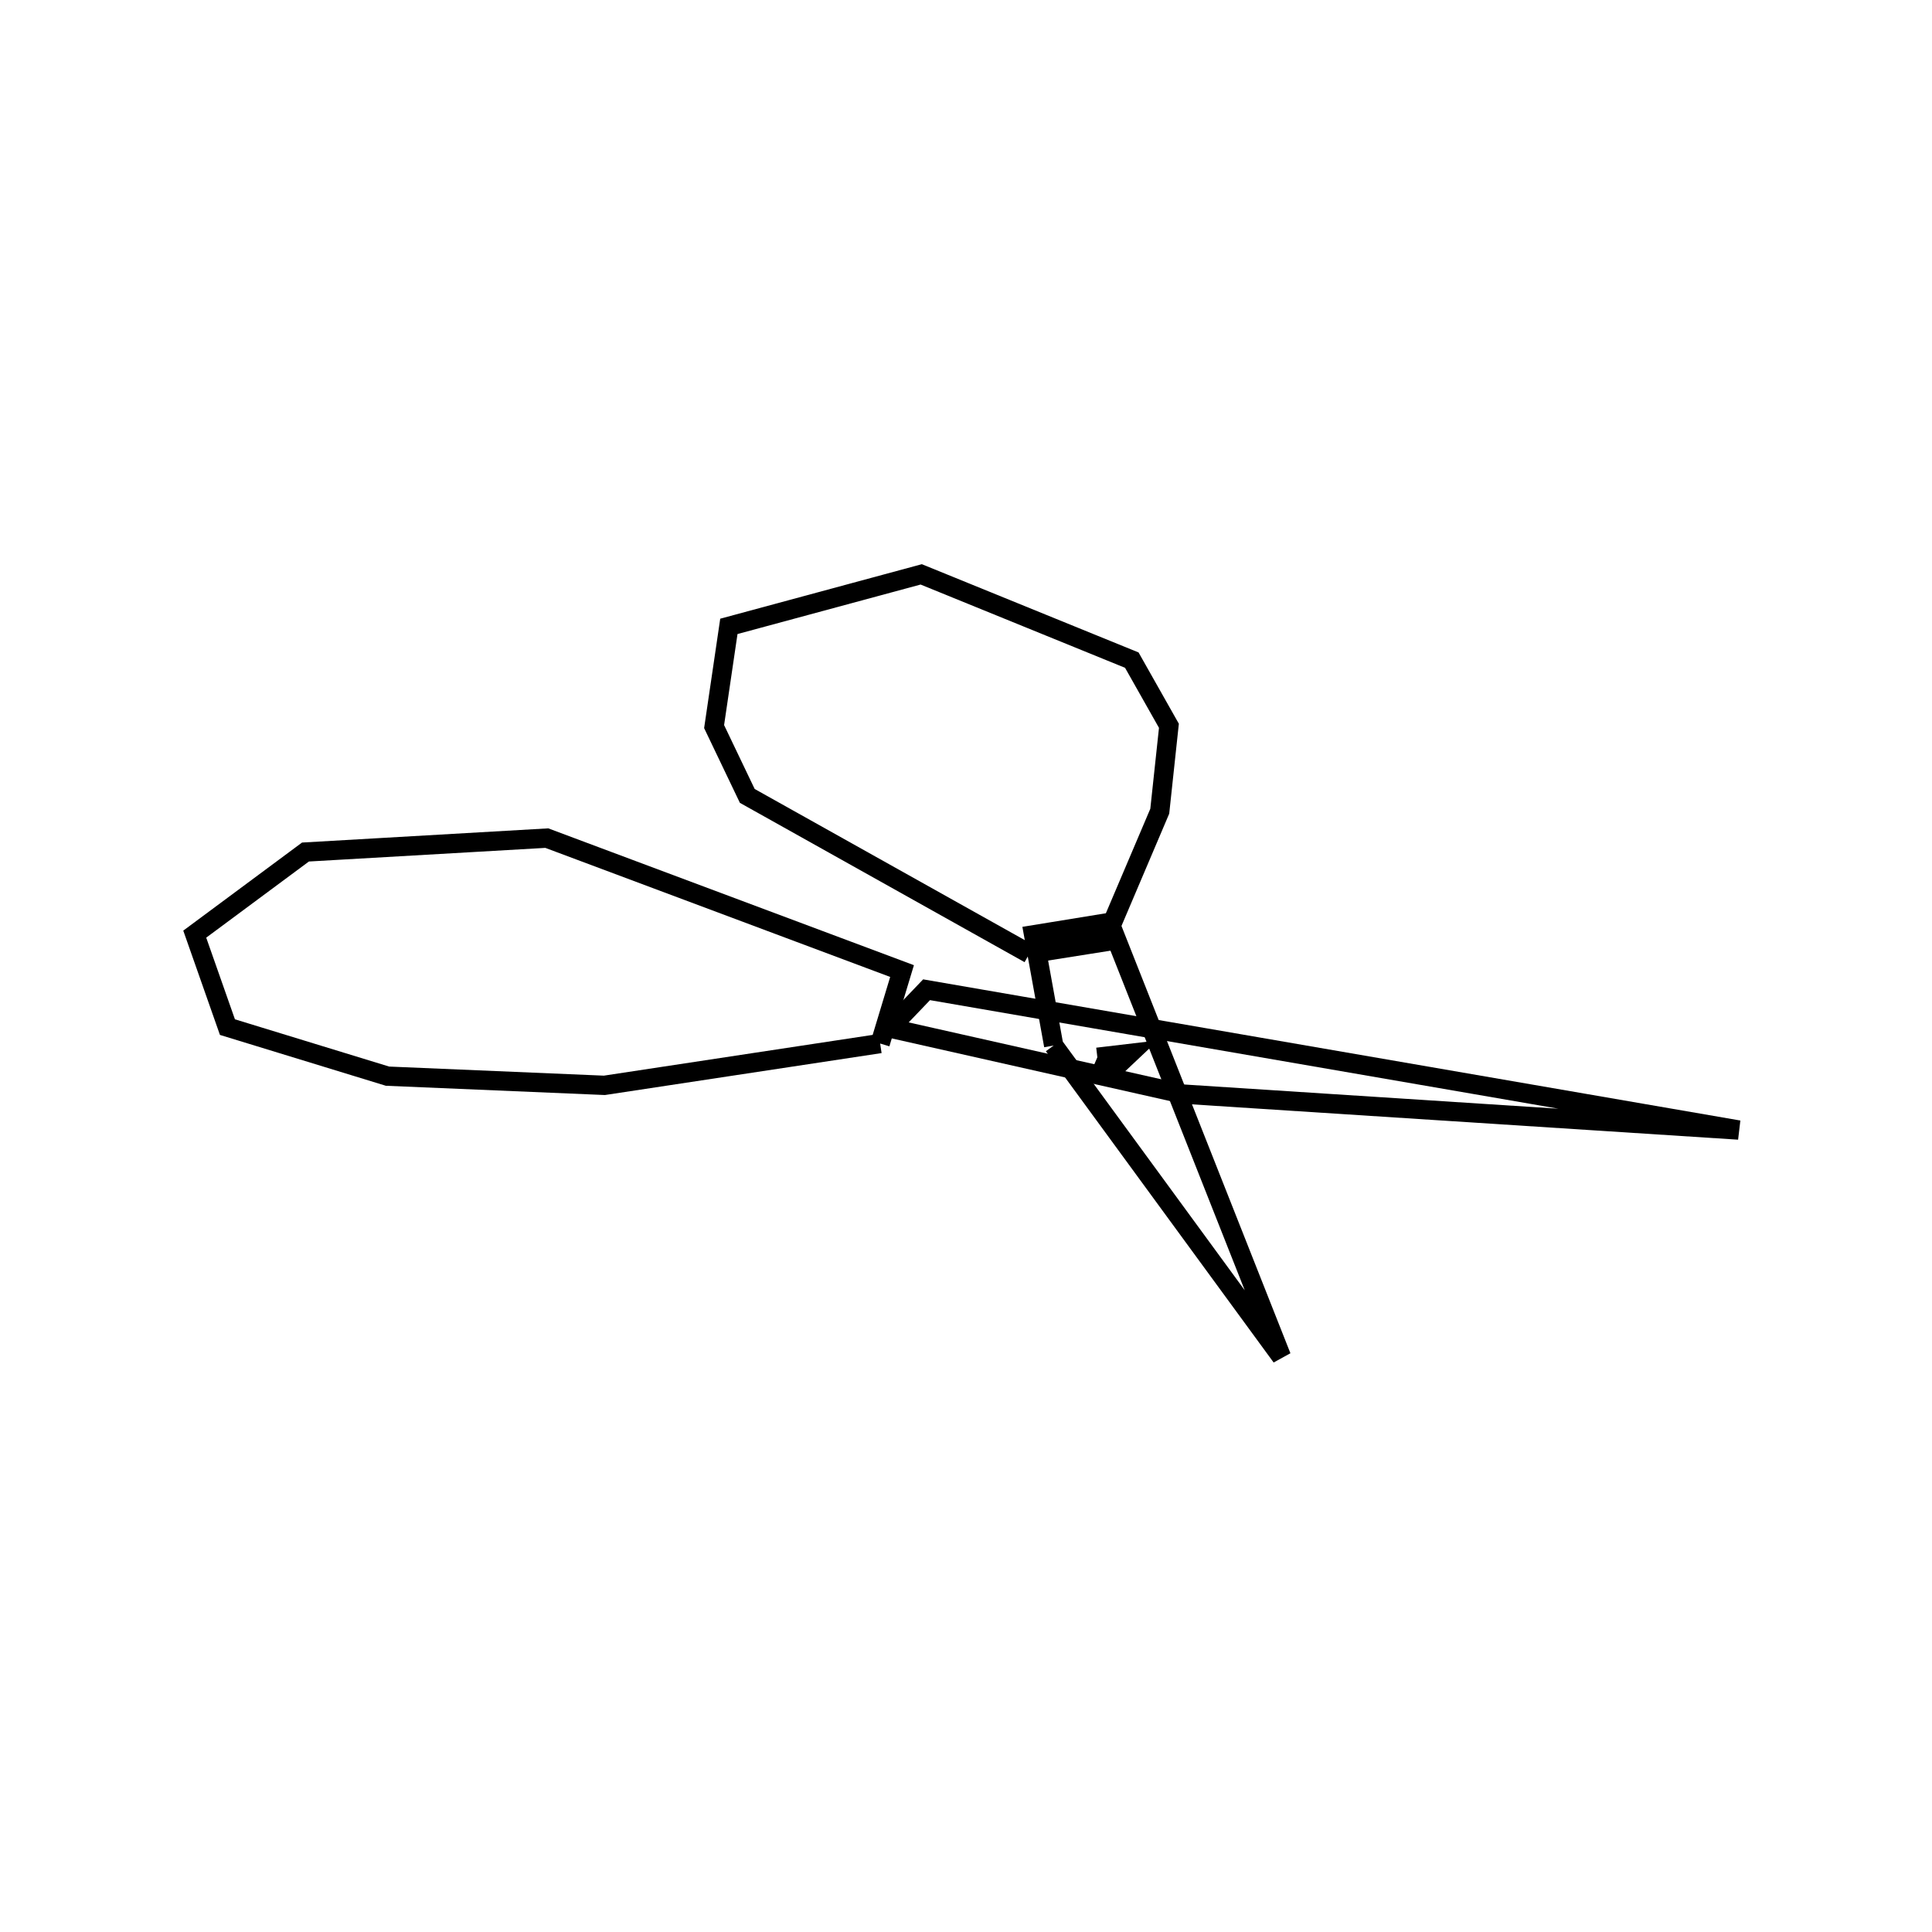 <svg xmlns:svg="http://www.w3.org/2000/svg" viewBox="0 0 100 100"><svg:g><svg:path d="M 56.799,54.725 L 57.811,55.166 L 58.489,54.526 L 56.799,54.725 L 56.799,54.725" fill="none" stroke="black" /><svg:g><svg:path d="M 46.06,53.213 L 61.232,56.63 L 89.996,58.491 L 47.959,51.229 L 46.06,53.213 L 46.06,53.213" fill="none" stroke="black" /><svg:path d="M 45.556,54.013 L 46.69,50.262 L 28.303,43.381 L 15.811,44.101 L 10.08,48.351 L 11.772,53.163 L 20.057,55.702 L 31.283,56.177 L 45.556,54.013 L 45.556,54.013" fill="none" stroke="black" /></svg:g><svg:g><svg:path d="M 54.539,54.116 L 66.327,70.228 L 57.437,47.744 L 53.501,48.385 L 54.539,54.116 L 54.539,54.116" fill="none" stroke="black" /><svg:path d="M 53.277,49.365 L 57.153,48.752 L 60.029,41.989 L 60.503,37.567 L 58.582,34.168 L 47.682,29.729 L 37.726,32.421 L 36.962,37.608 L 38.679,41.196 L 53.277,49.365 L 53.277,49.365" fill="none" stroke="black" /></svg:g></svg:g></svg>